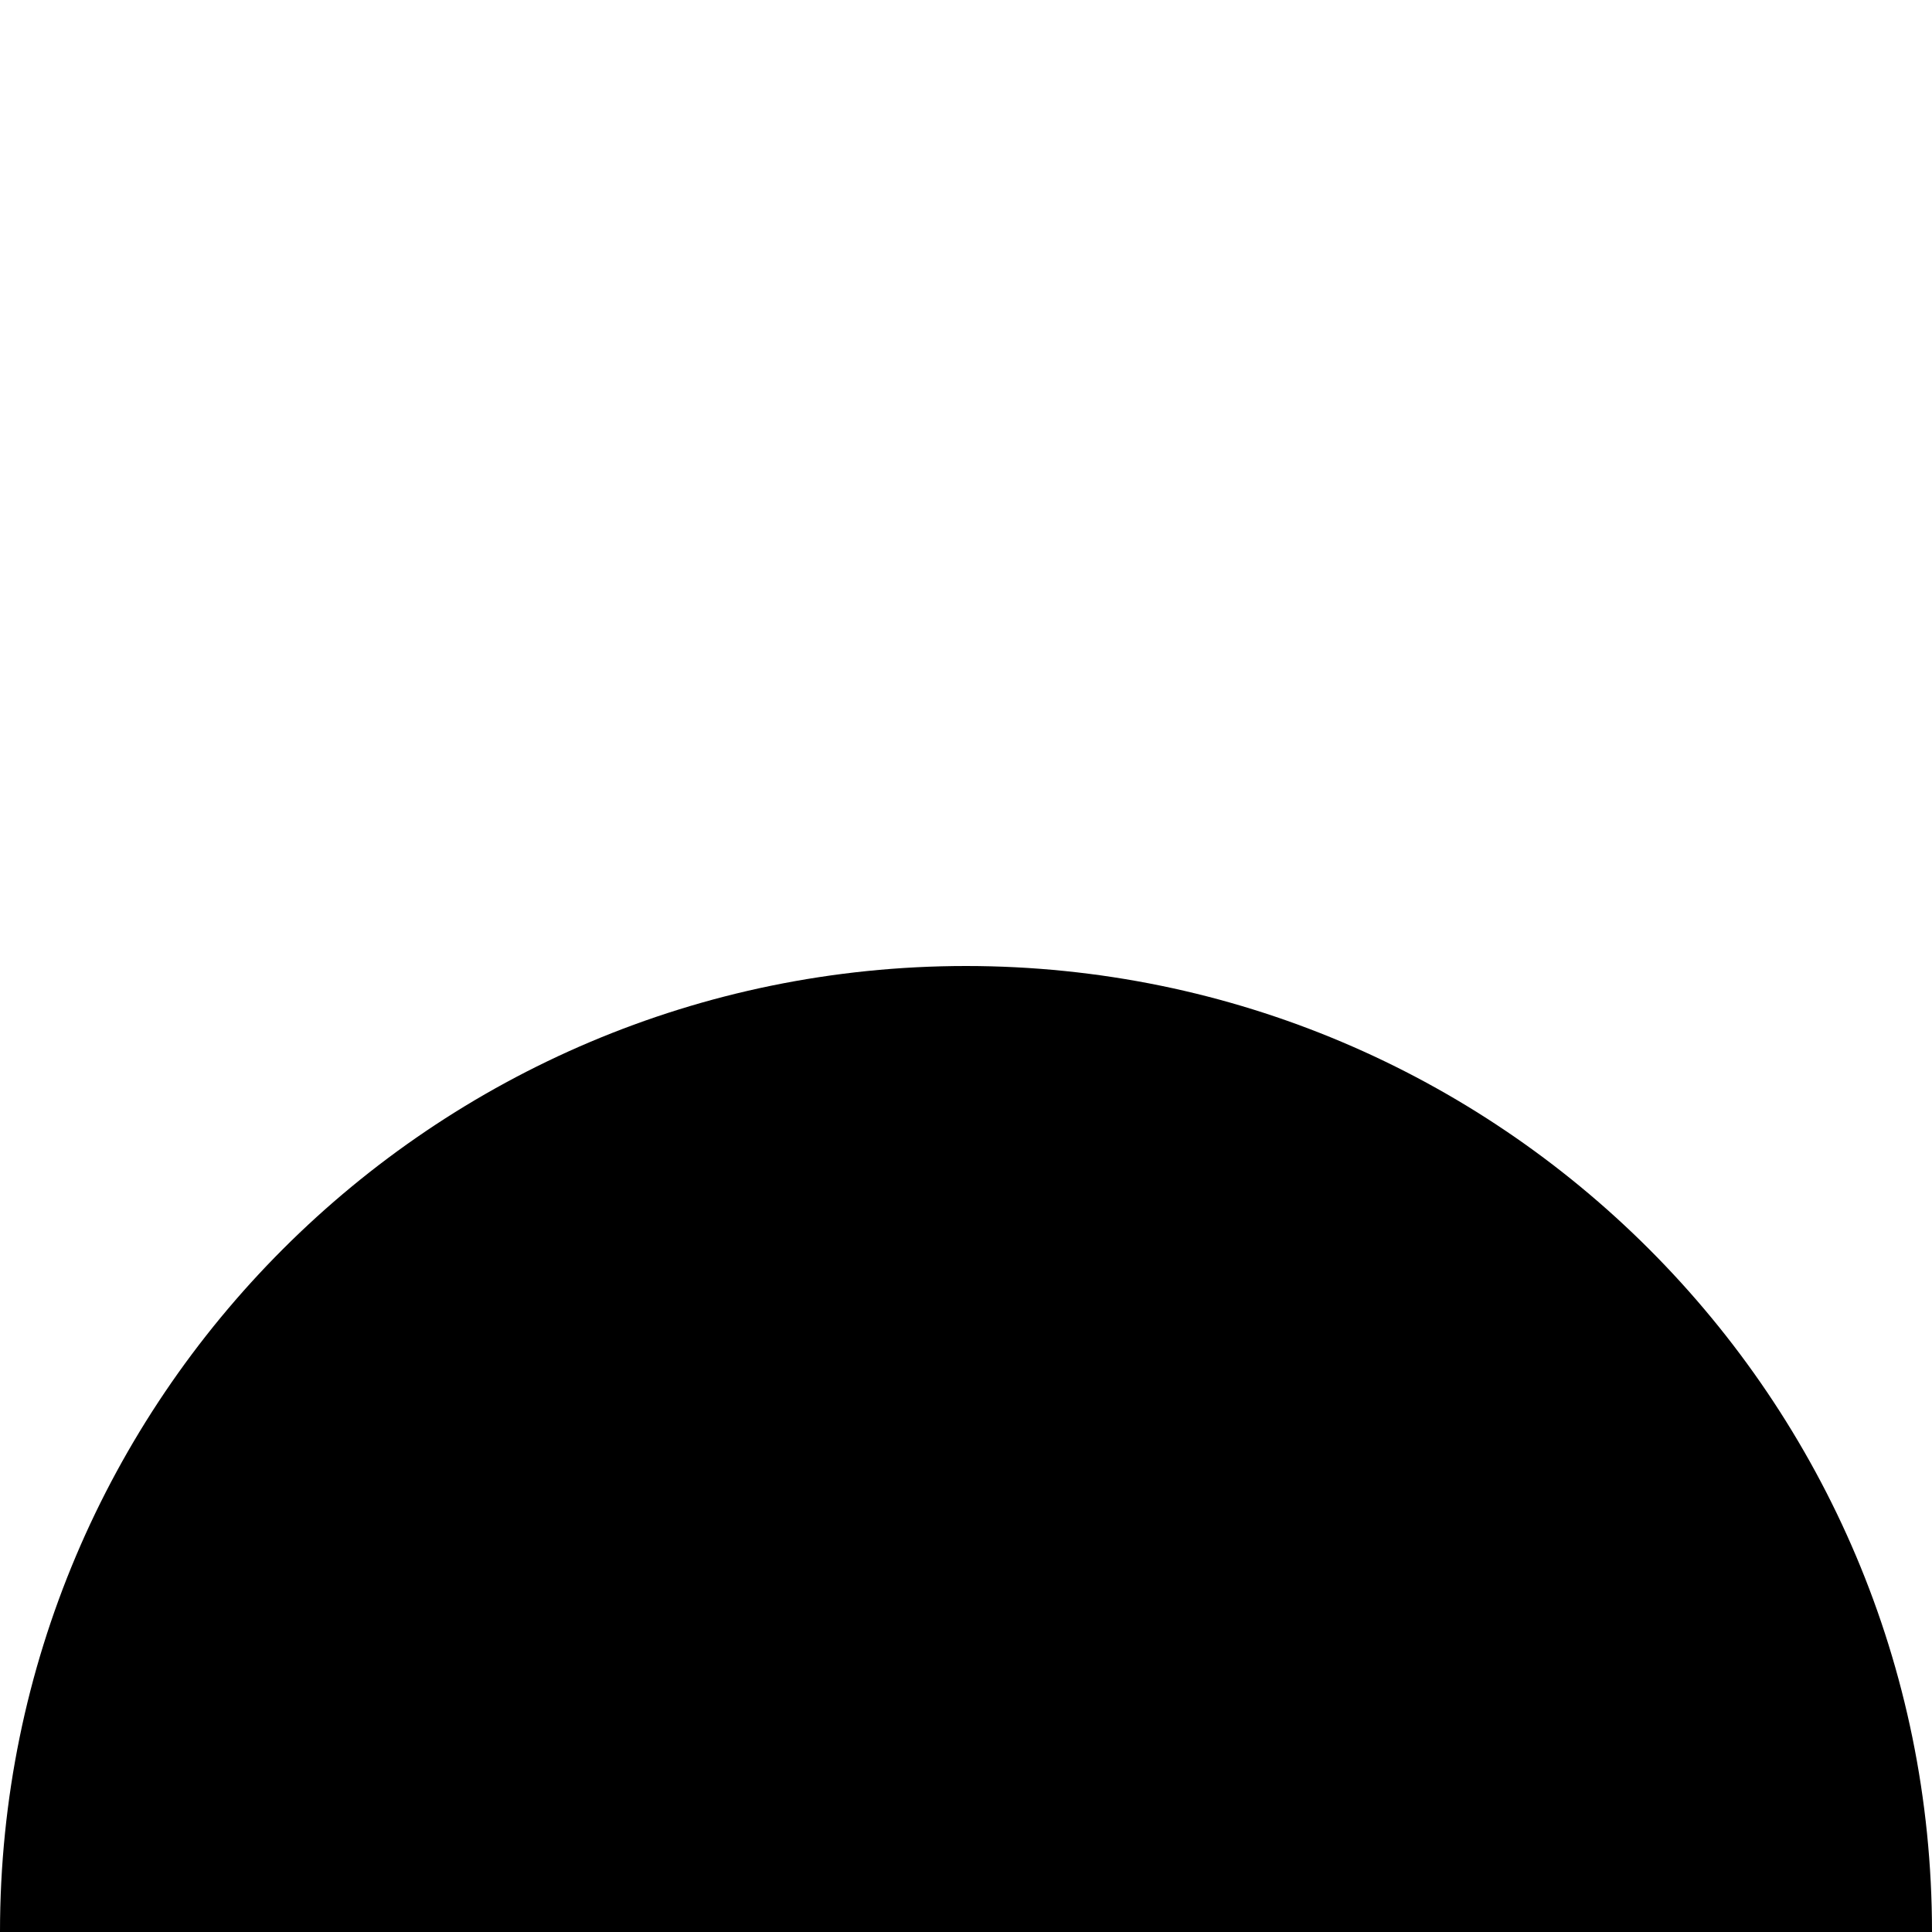 <svg width="180" height="180" viewBox="0 0 180 180" fill="none" xmlns="http://www.w3.org/2000/svg">
<path d="M89.997 90C40.299 90.018 0 130.311 0 180H180C180 130.311 139.701 90.018 90.003 90H89.997Z" fill="black"/>
</svg>
